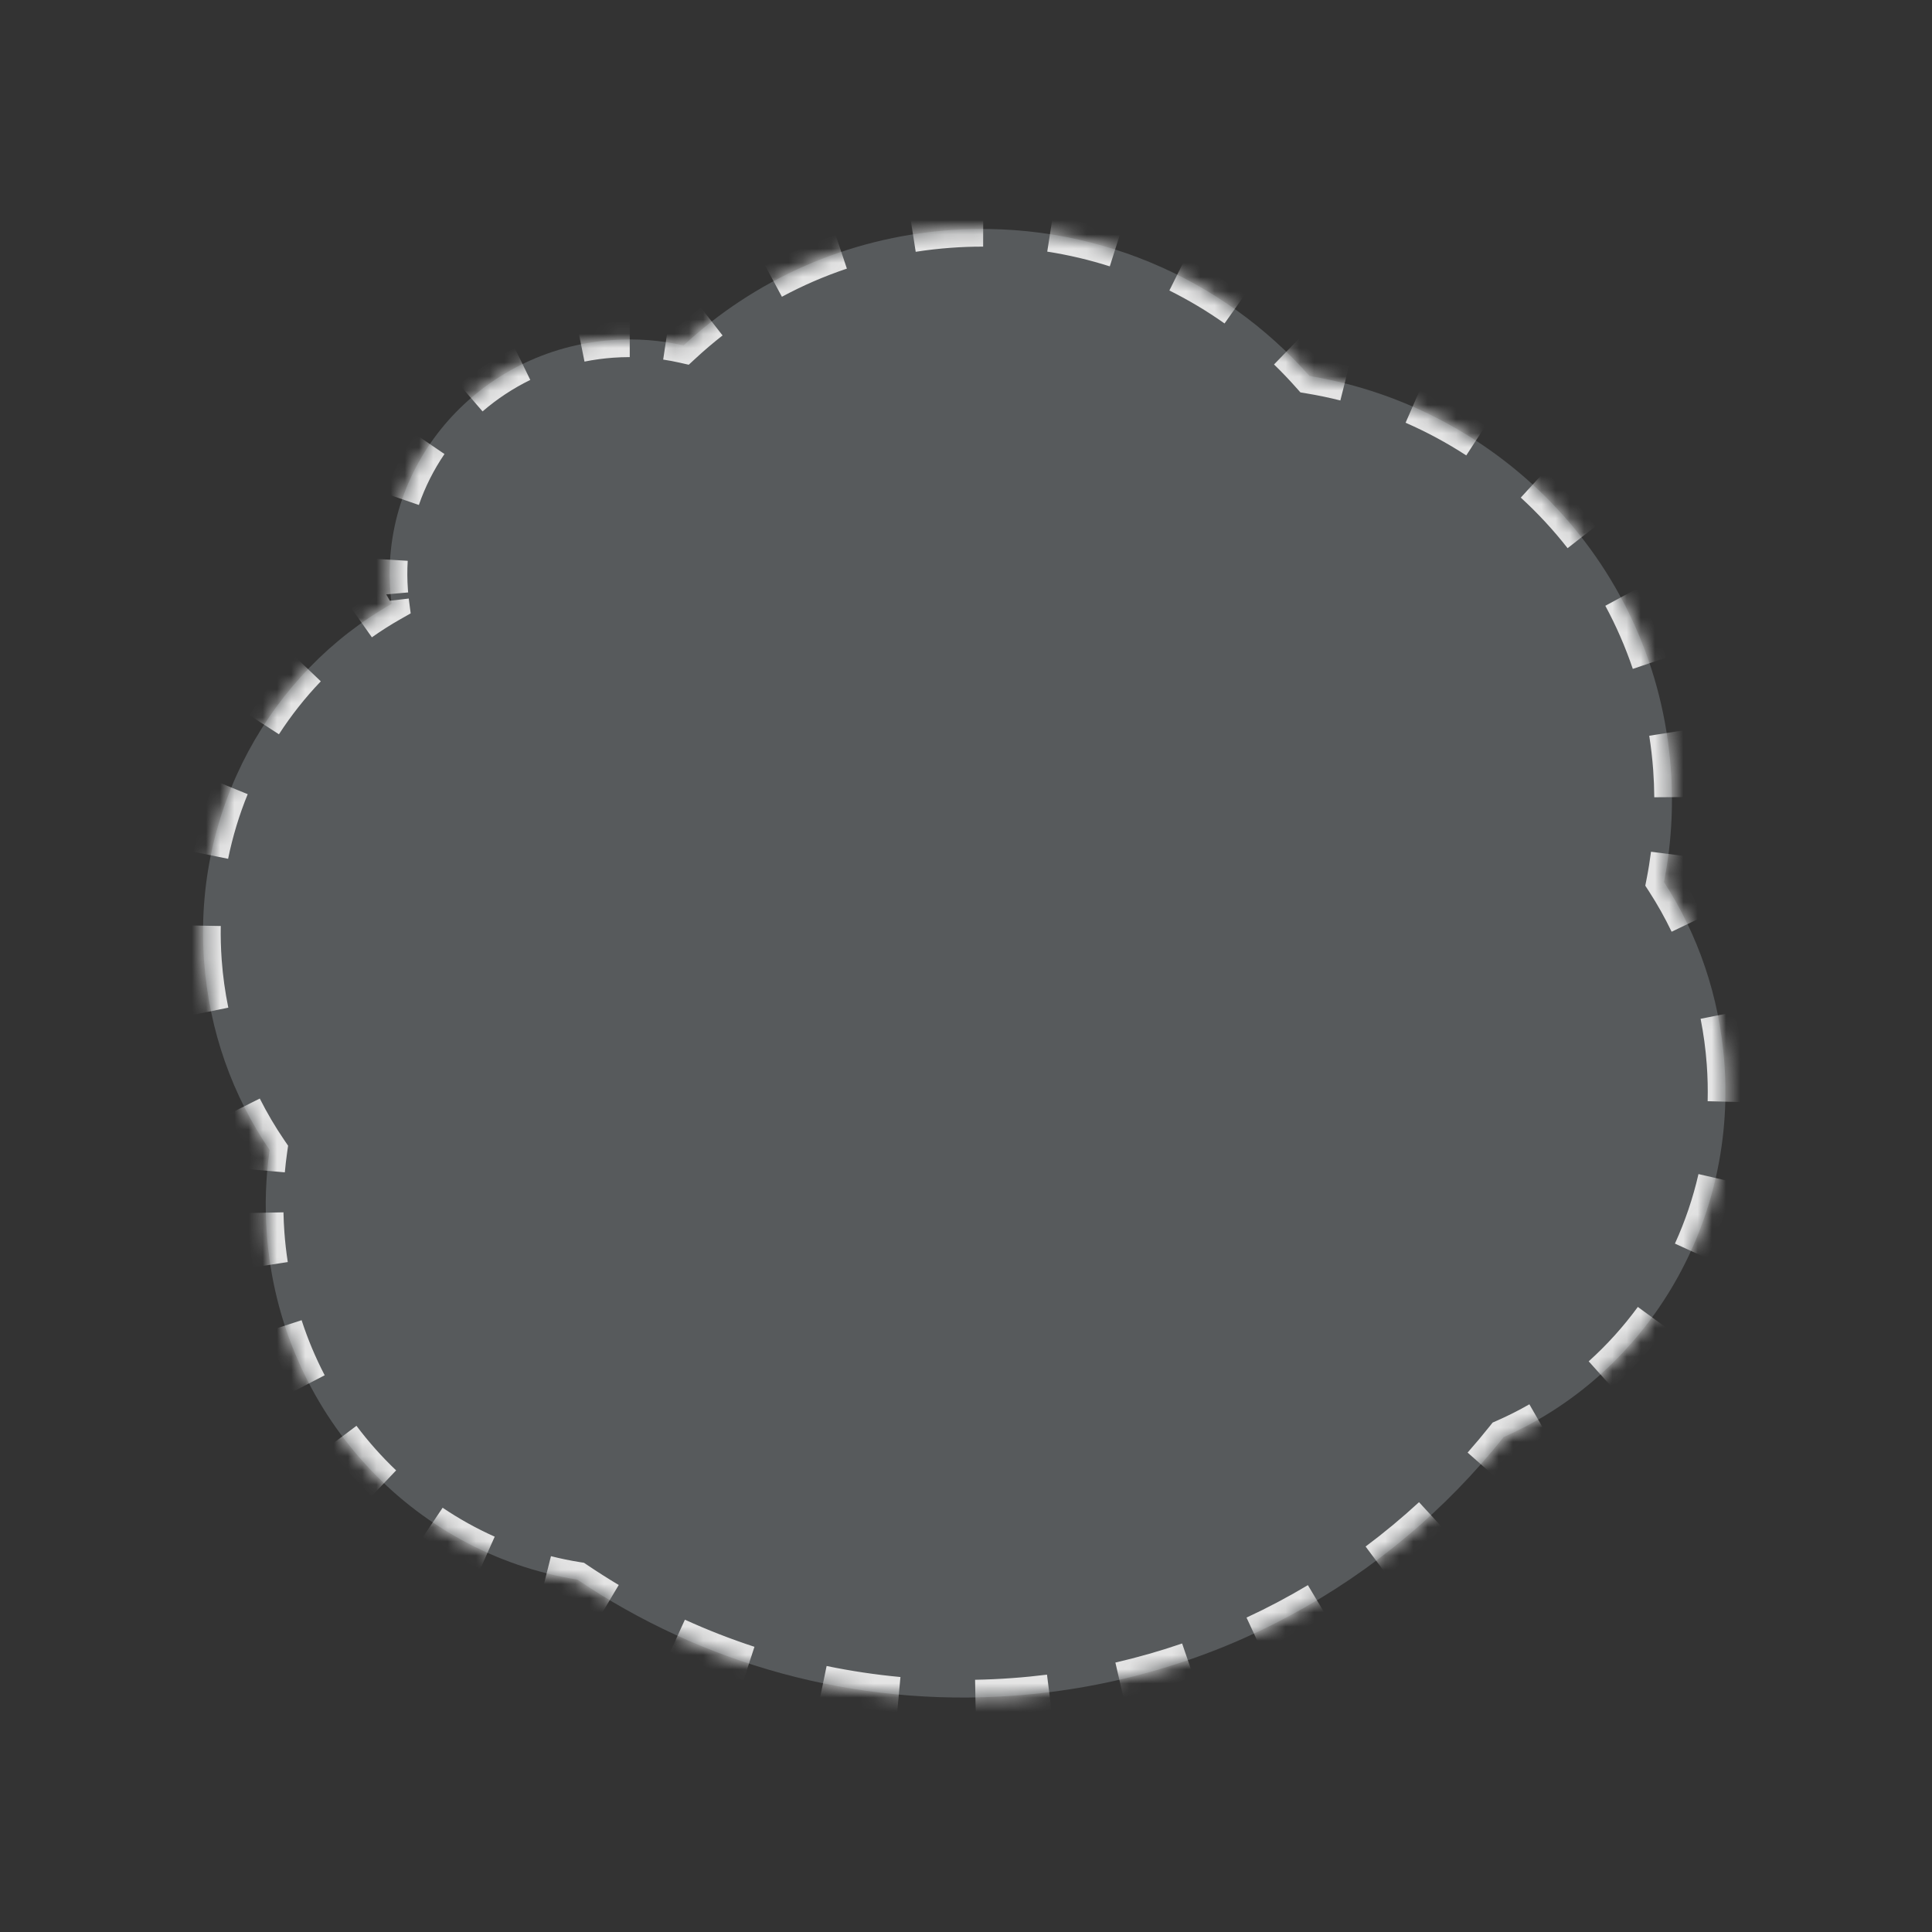 <svg width="136" height="136" viewBox="0 0 136 136" fill="none" xmlns="http://www.w3.org/2000/svg">
<rect x="0" y="0" width="136" height="136" fill="#333333" stroke="none"/>
<mask id="path-1-inside-1_1257_19985" fill="white">
<path fill-rule="evenodd" clip-rule="evenodd" d="M14.366 67.659C14.728 72.614 16.389 77.154 18.981 80.952C18.707 82.861 18.633 84.831 18.78 86.838C19.7 99.426 29.005 109.338 40.641 111.194C49.363 117.081 60.05 120.192 71.359 119.365C85.449 118.335 97.697 111.398 105.854 101.154C115.695 96.84 122.234 86.445 121.385 74.836C121.04 70.117 119.517 65.775 117.134 62.091C117.639 59.522 117.813 56.846 117.613 54.112C116.575 39.91 105.784 28.722 92.179 26.467C86.062 19.555 76.843 15.47 66.851 16.201C59.569 16.733 53.065 19.736 48.119 24.317C46.502 23.95 44.802 23.813 43.058 23.941C33.788 24.618 26.811 32.515 27.473 41.579C27.496 41.892 27.528 42.202 27.568 42.509C19.043 47.35 13.586 56.992 14.366 67.659Z"/>
</mask>
<path fill-rule="evenodd" clip-rule="evenodd" d="M14.366 67.659C14.728 72.614 16.389 77.154 18.981 80.952C18.707 82.861 18.633 84.831 18.78 86.838C19.7 99.426 29.005 109.338 40.641 111.194C49.363 117.081 60.05 120.192 71.359 119.365C85.449 118.335 97.697 111.398 105.854 101.154C115.695 96.84 122.234 86.445 121.385 74.836C121.04 70.117 119.517 65.775 117.134 62.091C117.639 59.522 117.813 56.846 117.613 54.112C116.575 39.91 105.784 28.722 92.179 26.467C86.062 19.555 76.843 15.47 66.851 16.201C59.569 16.733 53.065 19.736 48.119 24.317C46.502 23.95 44.802 23.813 43.058 23.941C33.788 24.618 26.811 32.515 27.473 41.579C27.496 41.892 27.528 42.202 27.568 42.509C19.043 47.35 13.586 56.992 14.366 67.659Z" fill="#E9F8FF" fill-opacity="0.2"/>
<path d="M18.981 80.952L19.596 81.04L19.631 80.801L19.494 80.601L18.981 80.952ZM14.366 67.659L13.745 67.704L14.366 67.659ZM40.641 111.194L40.989 110.679L40.875 110.602L40.739 110.58L40.641 111.194ZM105.854 101.154L105.605 100.584L105.464 100.646L105.368 100.766L105.854 101.154ZM117.134 62.091L116.524 61.971L116.475 62.218L116.612 62.429L117.134 62.091ZM92.179 26.467L91.713 26.88L91.859 27.045L92.077 27.081L92.179 26.467ZM66.851 16.201L66.805 15.58L66.851 16.201ZM48.119 24.317L47.981 24.924L48.301 24.996L48.542 24.773L48.119 24.317ZM27.568 42.509L27.875 43.05L28.239 42.843L28.184 42.428L27.568 42.509ZM19.494 80.601C18.845 79.649 18.255 78.65 17.732 77.608L16.62 78.167C17.169 79.258 17.787 80.305 18.467 81.302L19.494 80.601ZM15.462 71.057C15.232 69.936 15.072 68.787 14.986 67.613L13.745 67.704C13.835 68.931 14.002 70.133 14.243 71.306L15.462 71.057ZM14.986 67.613C14.926 66.793 14.904 65.979 14.918 65.173L13.674 65.152C13.659 65.995 13.682 66.846 13.745 67.704L14.986 67.613ZM15.448 60.33C15.777 58.719 16.252 57.16 16.86 55.669L15.709 55.199C15.072 56.761 14.573 58.394 14.229 60.081L15.448 60.33ZM19.113 51.351C20 49.981 21.012 48.702 22.132 47.531L21.234 46.671C20.058 47.898 18.998 49.239 18.069 50.675L19.113 51.351ZM25.819 44.354C26.482 43.887 27.167 43.451 27.875 43.05L27.261 41.968C26.517 42.39 25.797 42.847 25.102 43.338L25.819 44.354ZM28.184 42.428C28.175 42.354 28.166 42.279 28.157 42.205L26.921 42.349C26.931 42.429 26.941 42.509 26.951 42.589L28.184 42.428ZM28.111 41.758C28.105 41.683 28.099 41.609 28.093 41.534L26.853 41.624C26.859 41.705 26.865 41.786 26.872 41.866L28.111 41.758ZM28.093 41.534C28.042 40.827 28.038 40.127 28.081 39.439L26.839 39.363C26.793 40.107 26.797 40.862 26.853 41.624L28.093 41.534ZM28.897 35.344C29.355 34.016 29.989 32.762 30.775 31.61L29.747 30.909C28.901 32.151 28.216 33.504 27.721 34.938L28.897 35.344ZM33.562 28.49C34.612 27.584 35.785 26.806 37.056 26.185L36.51 25.068C35.142 25.735 33.88 26.572 32.749 27.548L33.562 28.49ZM41.022 24.845C41.7 24.708 42.395 24.613 43.103 24.561L43.013 23.32C42.252 23.376 41.506 23.478 40.777 23.625L41.022 24.845ZM43.103 24.561C43.515 24.531 43.924 24.516 44.33 24.516L44.33 23.272C43.894 23.272 43.455 23.288 43.013 23.32L43.103 24.561ZM46.776 24.697C47.183 24.758 47.585 24.834 47.981 24.924L48.257 23.71C47.83 23.614 47.397 23.532 46.96 23.467L46.776 24.697ZM48.542 24.773C49.164 24.197 49.811 23.646 50.482 23.123L49.717 22.142C49.018 22.687 48.344 23.261 47.696 23.861L48.542 24.773ZM54.746 20.342C56.229 19.544 57.791 18.866 59.418 18.319L59.022 17.14C57.328 17.709 55.702 18.415 54.157 19.246L54.746 20.342ZM64.364 17.112C65.196 16.981 66.04 16.884 66.896 16.821L66.805 15.58C65.916 15.646 65.037 15.747 64.171 15.883L64.364 17.112ZM66.896 16.821C67.672 16.764 68.443 16.737 69.208 16.739L69.211 15.495C68.415 15.493 67.612 15.521 66.805 15.58L66.896 16.821ZM73.814 17.099C75.353 17.338 76.855 17.694 78.311 18.157L78.688 16.972C77.172 16.489 75.607 16.119 74.006 15.87L73.814 17.099ZM82.593 19.892C83.978 20.581 85.304 21.374 86.559 22.261L87.277 21.245C85.97 20.322 84.59 19.496 83.147 18.778L82.593 19.892ZM90.115 25.209C90.669 25.745 91.202 26.302 91.713 26.88L92.644 26.055C92.112 25.454 91.557 24.873 90.981 24.315L90.115 25.209ZM92.077 27.081C92.897 27.217 93.707 27.386 94.504 27.587L94.808 26.38C93.977 26.171 93.134 25.995 92.28 25.854L92.077 27.081ZM99.193 29.188C100.715 29.853 102.174 30.64 103.555 31.537L104.233 30.494C102.795 29.559 101.276 28.74 99.69 28.048L99.193 29.188ZM107.473 34.569C108.692 35.685 109.819 36.901 110.838 38.205L111.818 37.438C110.756 36.08 109.583 34.813 108.313 33.651L107.473 34.569ZM113.551 42.347C114.331 43.79 114.994 45.307 115.528 46.886L116.706 46.488C116.15 44.842 115.458 43.26 114.645 41.756L113.551 42.347ZM116.709 51.695C116.837 52.504 116.932 53.326 116.993 54.158L118.234 54.067C118.17 53.2 118.071 52.345 117.938 51.501L116.709 51.695ZM116.993 54.158C117.041 54.815 117.067 55.469 117.072 56.119L118.316 56.11C118.311 55.433 118.284 54.752 118.234 54.067L116.993 54.158ZM116.837 60.034C116.754 60.686 116.65 61.332 116.524 61.971L117.745 62.211C117.876 61.545 117.985 60.871 118.071 60.192L116.837 60.034ZM116.612 62.429C117.209 63.352 117.75 64.317 118.232 65.319L119.353 64.781C118.849 63.731 118.282 62.72 117.657 61.753L116.612 62.429ZM120.321 71.595C120.533 72.666 120.683 73.763 120.765 74.881L122.005 74.791C121.92 73.621 121.764 72.474 121.541 71.353L120.321 71.595ZM120.765 74.881C120.83 75.774 120.851 76.659 120.828 77.534L122.072 77.565C122.095 76.649 122.074 75.724 122.005 74.791L120.765 74.881ZM120.168 82.786C119.768 84.529 119.196 86.207 118.47 87.799L119.601 88.316C120.362 86.648 120.962 84.89 121.38 83.065L120.168 82.786ZM115.795 92.366C114.749 93.796 113.56 95.112 112.249 96.291L113.08 97.216C114.456 95.98 115.702 94.6 116.799 93.101L115.795 92.366ZM107.967 99.393C107.204 99.83 106.416 100.228 105.605 100.584L106.104 101.723C106.957 101.35 107.785 100.932 108.586 100.472L107.967 99.393ZM105.368 100.766C104.853 101.412 104.322 102.045 103.776 102.664L104.708 103.487C105.269 102.853 105.813 102.204 106.341 101.541L105.368 100.766ZM100.311 106.201C99.098 107.318 97.826 108.374 96.501 109.364L97.245 110.361C98.605 109.345 99.909 108.262 101.153 107.116L100.311 106.201ZM92.386 112.118C90.974 112.961 89.514 113.734 88.009 114.432L88.533 115.56C90.076 114.844 91.575 114.051 93.024 113.186L92.386 112.118ZM83.416 116.279C81.865 116.81 80.277 117.265 78.655 117.639L78.935 118.852C80.599 118.468 82.228 118.001 83.819 117.456L83.416 116.279ZM73.779 118.502C72.964 118.603 72.142 118.684 71.314 118.745L71.404 119.986C72.254 119.923 73.097 119.84 73.933 119.736L73.779 118.502ZM71.314 118.745C70.422 118.81 69.534 118.85 68.651 118.867L68.674 120.11C69.58 120.094 70.49 120.052 71.404 119.986L71.314 118.745ZM63.329 118.67C61.546 118.505 59.788 118.241 58.062 117.884L57.81 119.102C59.581 119.469 61.385 119.739 63.214 119.909L63.329 118.67ZM52.916 116.515C51.221 115.961 49.564 115.314 47.954 114.581L47.438 115.713C49.091 116.465 50.79 117.129 52.529 117.698L52.916 116.515ZM43.237 112.107C42.474 111.652 41.725 111.175 40.989 110.679L40.293 111.71C41.048 112.219 41.817 112.708 42.6 113.175L43.237 112.107ZM40.739 110.58C40.027 110.466 39.325 110.322 38.632 110.148L38.329 111.354C39.056 111.537 39.795 111.689 40.543 111.808L40.739 110.58ZM34.571 108.739C33.258 108.152 32.001 107.452 30.811 106.651L30.116 107.683C31.365 108.524 32.684 109.258 34.062 109.875L34.571 108.739ZM27.457 103.957C26.42 102.97 25.462 101.895 24.596 100.741L23.601 101.488C24.509 102.697 25.513 103.824 26.599 104.858L27.457 103.957ZM22.304 97.097C21.648 95.834 21.089 94.507 20.639 93.126L19.456 93.511C19.928 94.958 20.513 96.348 21.2 97.67L22.304 97.097ZM19.642 88.936C19.534 88.231 19.453 87.517 19.4 86.793L18.159 86.884C18.215 87.641 18.299 88.388 18.413 89.125L19.642 88.936ZM19.4 86.793C19.365 86.31 19.343 85.83 19.333 85.352L18.089 85.377C18.099 85.877 18.122 86.379 18.159 86.884L19.4 86.793ZM19.431 82.472C19.473 81.991 19.529 81.513 19.596 81.04L18.365 80.863C18.294 81.359 18.236 81.859 18.192 82.362L19.431 82.472ZM18.981 80.952L20.212 81.128L20.281 80.65L20.008 80.251L18.981 80.952ZM14.366 67.659L13.125 67.749L14.366 67.659ZM40.641 111.194L41.337 110.163L41.109 110.009L40.837 109.966L40.641 111.194ZM105.854 101.154L105.355 100.014L105.073 100.138L104.881 100.379L105.854 101.154ZM117.134 62.091L115.914 61.851L115.817 62.345L116.09 62.767L117.134 62.091ZM92.179 26.467L91.247 27.292L91.54 27.622L91.975 27.695L92.179 26.467ZM66.851 16.201L66.76 14.96L66.851 16.201ZM48.119 24.317L47.844 25.53L48.483 25.675L48.965 25.23L48.119 24.317ZM27.568 42.509L28.182 43.59L28.91 43.177L28.801 42.347L27.568 42.509ZM20.008 80.251C19.374 79.322 18.799 78.346 18.287 77.329L16.064 78.446C16.625 79.562 17.257 80.633 17.953 81.653L20.008 80.251ZM16.071 70.932C15.847 69.837 15.69 68.715 15.606 67.568L13.125 67.749C13.216 69.003 13.388 70.232 13.633 71.431L16.071 70.932ZM15.606 67.568C15.548 66.766 15.526 65.971 15.54 65.184L13.052 65.141C13.037 66.003 13.061 66.873 13.125 67.749L15.606 67.568ZM16.057 60.455C16.378 58.881 16.843 57.359 17.436 55.904L15.133 54.964C14.481 56.561 13.972 58.231 13.62 59.957L16.057 60.455ZM19.635 51.689C20.501 50.352 21.488 49.103 22.582 47.961L20.784 46.24C19.582 47.496 18.497 48.868 17.547 50.337L19.635 51.689ZM26.178 44.863C26.824 44.407 27.492 43.982 28.182 43.59L26.953 41.427C26.192 41.859 25.455 42.327 24.743 42.83L26.178 44.863ZM28.801 42.347C28.792 42.276 28.783 42.205 28.775 42.133L26.303 42.42C26.313 42.504 26.323 42.587 26.334 42.67L28.801 42.347ZM28.731 41.704C28.725 41.632 28.719 41.56 28.714 41.488L26.232 41.67C26.238 41.753 26.245 41.837 26.253 41.92L28.731 41.704ZM28.714 41.488C28.664 40.809 28.661 40.138 28.701 39.477L26.218 39.325C26.171 40.096 26.175 40.879 26.232 41.67L28.714 41.488ZM29.485 35.547C29.925 34.272 30.534 33.068 31.289 31.961L29.233 30.559C28.356 31.845 27.646 33.248 27.133 34.735L29.485 35.547ZM33.969 28.961C34.979 28.089 36.107 27.341 37.329 26.744L36.237 24.509C34.821 25.2 33.514 26.067 32.343 27.077L33.969 28.961ZM41.145 25.454C41.797 25.323 42.466 25.231 43.149 25.181L42.967 22.7C42.181 22.757 41.409 22.863 40.654 23.015L41.145 25.454ZM43.149 25.181C43.545 25.152 43.94 25.138 44.33 25.138L44.33 22.65C43.879 22.65 43.424 22.666 42.967 22.7L43.149 25.181ZM46.684 25.312C47.075 25.371 47.462 25.444 47.844 25.53L48.395 23.104C47.952 23.004 47.505 22.919 47.052 22.852L46.684 25.312ZM48.965 25.23C49.574 24.665 50.208 24.126 50.865 23.613L49.334 21.651C48.622 22.207 47.934 22.792 47.274 23.404L48.965 25.23ZM55.041 20.89C56.493 20.108 58.022 19.444 59.615 18.909L58.824 16.55C57.096 17.13 55.438 17.851 53.862 18.698L55.041 20.89ZM64.46 17.726C65.275 17.598 66.103 17.503 66.942 17.442L66.76 14.96C65.853 15.026 64.957 15.13 64.074 15.268L64.46 17.726ZM66.942 17.442C67.702 17.386 68.457 17.359 69.207 17.361L69.212 14.873C68.4 14.871 67.583 14.9 66.76 14.96L66.942 17.442ZM73.719 17.713C75.225 17.948 76.697 18.296 78.122 18.75L78.877 16.379C77.33 15.887 75.735 15.509 74.101 15.255L73.719 17.713ZM82.316 20.449C83.672 21.124 84.971 21.901 86.2 22.769L87.636 20.737C86.303 19.795 84.895 18.953 83.424 18.221L82.316 20.449ZM89.683 25.656C90.225 26.181 90.747 26.727 91.247 27.292L93.11 25.643C92.567 25.03 92.001 24.438 91.413 23.868L89.683 25.656ZM91.975 27.695C92.778 27.828 93.571 27.993 94.352 28.19L94.96 25.777C94.113 25.564 93.253 25.384 92.382 25.24L91.975 27.695ZM98.944 29.758C100.435 30.409 101.864 31.18 103.216 32.059L104.572 29.972C103.105 29.019 101.556 28.184 99.939 27.478L98.944 29.758ZM107.053 35.028C108.247 36.121 109.35 37.311 110.348 38.588L112.308 37.055C111.225 35.669 110.028 34.378 108.733 33.193L107.053 35.028ZM113.004 42.643C113.767 44.056 114.416 45.54 114.939 47.086L117.296 46.289C116.728 44.609 116.022 42.995 115.192 41.46L113.004 42.643ZM116.095 51.792C116.22 52.584 116.313 53.388 116.373 54.203L118.854 54.022C118.789 53.138 118.688 52.265 118.553 51.404L116.095 51.792ZM116.373 54.203C116.42 54.847 116.445 55.487 116.45 56.123L118.938 56.106C118.933 55.415 118.905 54.72 118.854 54.022L116.373 54.203ZM116.22 59.956C116.139 60.594 116.037 61.226 115.914 61.851L118.355 62.331C118.489 61.651 118.6 60.964 118.688 60.27L116.22 59.956ZM116.09 62.767C116.672 63.667 117.201 64.609 117.671 65.588L119.914 64.512C119.399 63.438 118.818 62.404 118.179 61.415L116.09 62.767ZM119.711 71.716C119.918 72.762 120.064 73.834 120.144 74.927L122.626 74.745C122.538 73.55 122.379 72.378 122.151 71.232L119.711 71.716ZM120.144 74.927C120.208 75.799 120.228 76.663 120.207 77.518L122.694 77.581C122.718 76.645 122.696 75.699 122.626 74.745L120.144 74.927ZM119.562 82.647C119.171 84.349 118.613 85.987 117.904 87.541L120.167 88.574C120.946 86.868 121.559 85.07 121.987 83.204L119.562 82.647ZM115.293 91.999C114.272 93.394 113.112 94.679 111.833 95.829L113.496 97.679C114.904 96.413 116.179 95.001 117.301 93.468L115.293 91.999ZM107.658 98.853C106.914 99.28 106.146 99.668 105.355 100.014L106.354 102.293C107.227 101.91 108.075 101.482 108.896 101.011L107.658 98.853ZM104.881 100.379C104.373 101.016 103.849 101.641 103.31 102.252L105.174 103.899C105.742 103.257 106.293 102.6 106.828 101.929L104.881 100.379ZM99.889 105.743C98.692 106.846 97.437 107.889 96.129 108.866L97.618 110.859C98.994 109.831 100.315 108.734 101.575 107.573L99.889 105.743ZM92.067 111.584C90.674 112.416 89.232 113.179 87.747 113.867L88.794 116.125C90.358 115.399 91.875 114.596 93.343 113.72L92.067 111.584ZM83.214 115.69C81.684 116.215 80.116 116.664 78.516 117.033L79.075 119.458C80.76 119.069 82.41 118.596 84.021 118.044L83.214 115.69ZM73.702 117.884C72.898 117.984 72.086 118.065 71.268 118.124L71.45 120.606C72.31 120.543 73.163 120.459 74.009 120.353L73.702 117.884ZM71.268 118.124C70.388 118.189 69.512 118.229 68.64 118.245L68.686 120.732C69.603 120.716 70.524 120.674 71.45 120.606L71.268 118.124ZM63.386 118.051C61.627 117.888 59.892 117.627 58.188 117.275L57.684 119.711C59.478 120.083 61.304 120.357 63.157 120.528L63.386 118.051ZM53.109 115.924C51.436 115.377 49.801 114.739 48.212 114.015L47.181 116.279C48.854 117.041 50.574 117.713 52.336 118.289L53.109 115.924ZM43.556 111.573C42.803 111.124 42.063 110.653 41.337 110.163L39.945 112.225C40.709 112.741 41.488 113.236 42.281 113.71L43.556 111.573ZM40.837 109.966C40.143 109.855 39.459 109.714 38.784 109.545L38.177 111.958C38.922 112.145 39.679 112.301 40.445 112.423L40.837 109.966ZM34.825 108.172C33.545 107.599 32.319 106.917 31.158 106.135L29.769 108.199C31.047 109.059 32.397 109.811 33.808 110.443L34.825 108.172ZM27.885 103.506C26.874 102.543 25.939 101.494 25.093 100.367L23.104 101.861C24.032 103.098 25.059 104.251 26.17 105.308L27.885 103.506ZM22.856 96.81C22.215 95.577 21.67 94.282 21.231 92.933L18.865 93.704C19.347 95.183 19.945 96.604 20.648 97.957L22.856 96.81ZM20.257 88.841C20.151 88.153 20.072 87.455 20.02 86.748L17.539 86.929C17.595 87.702 17.682 88.466 17.798 89.22L20.257 88.841ZM20.02 86.748C19.986 86.276 19.964 85.807 19.955 85.34L17.467 85.389C17.477 85.9 17.501 86.413 17.539 86.929L20.02 86.748ZM20.05 82.526C20.092 82.057 20.146 81.591 20.212 81.128L17.749 80.775C17.677 81.282 17.617 81.793 17.572 82.308L20.05 82.526Z" fill="#E4E4E4" mask="url(#path-1-inside-1_1257_19985)"/>
</svg>
